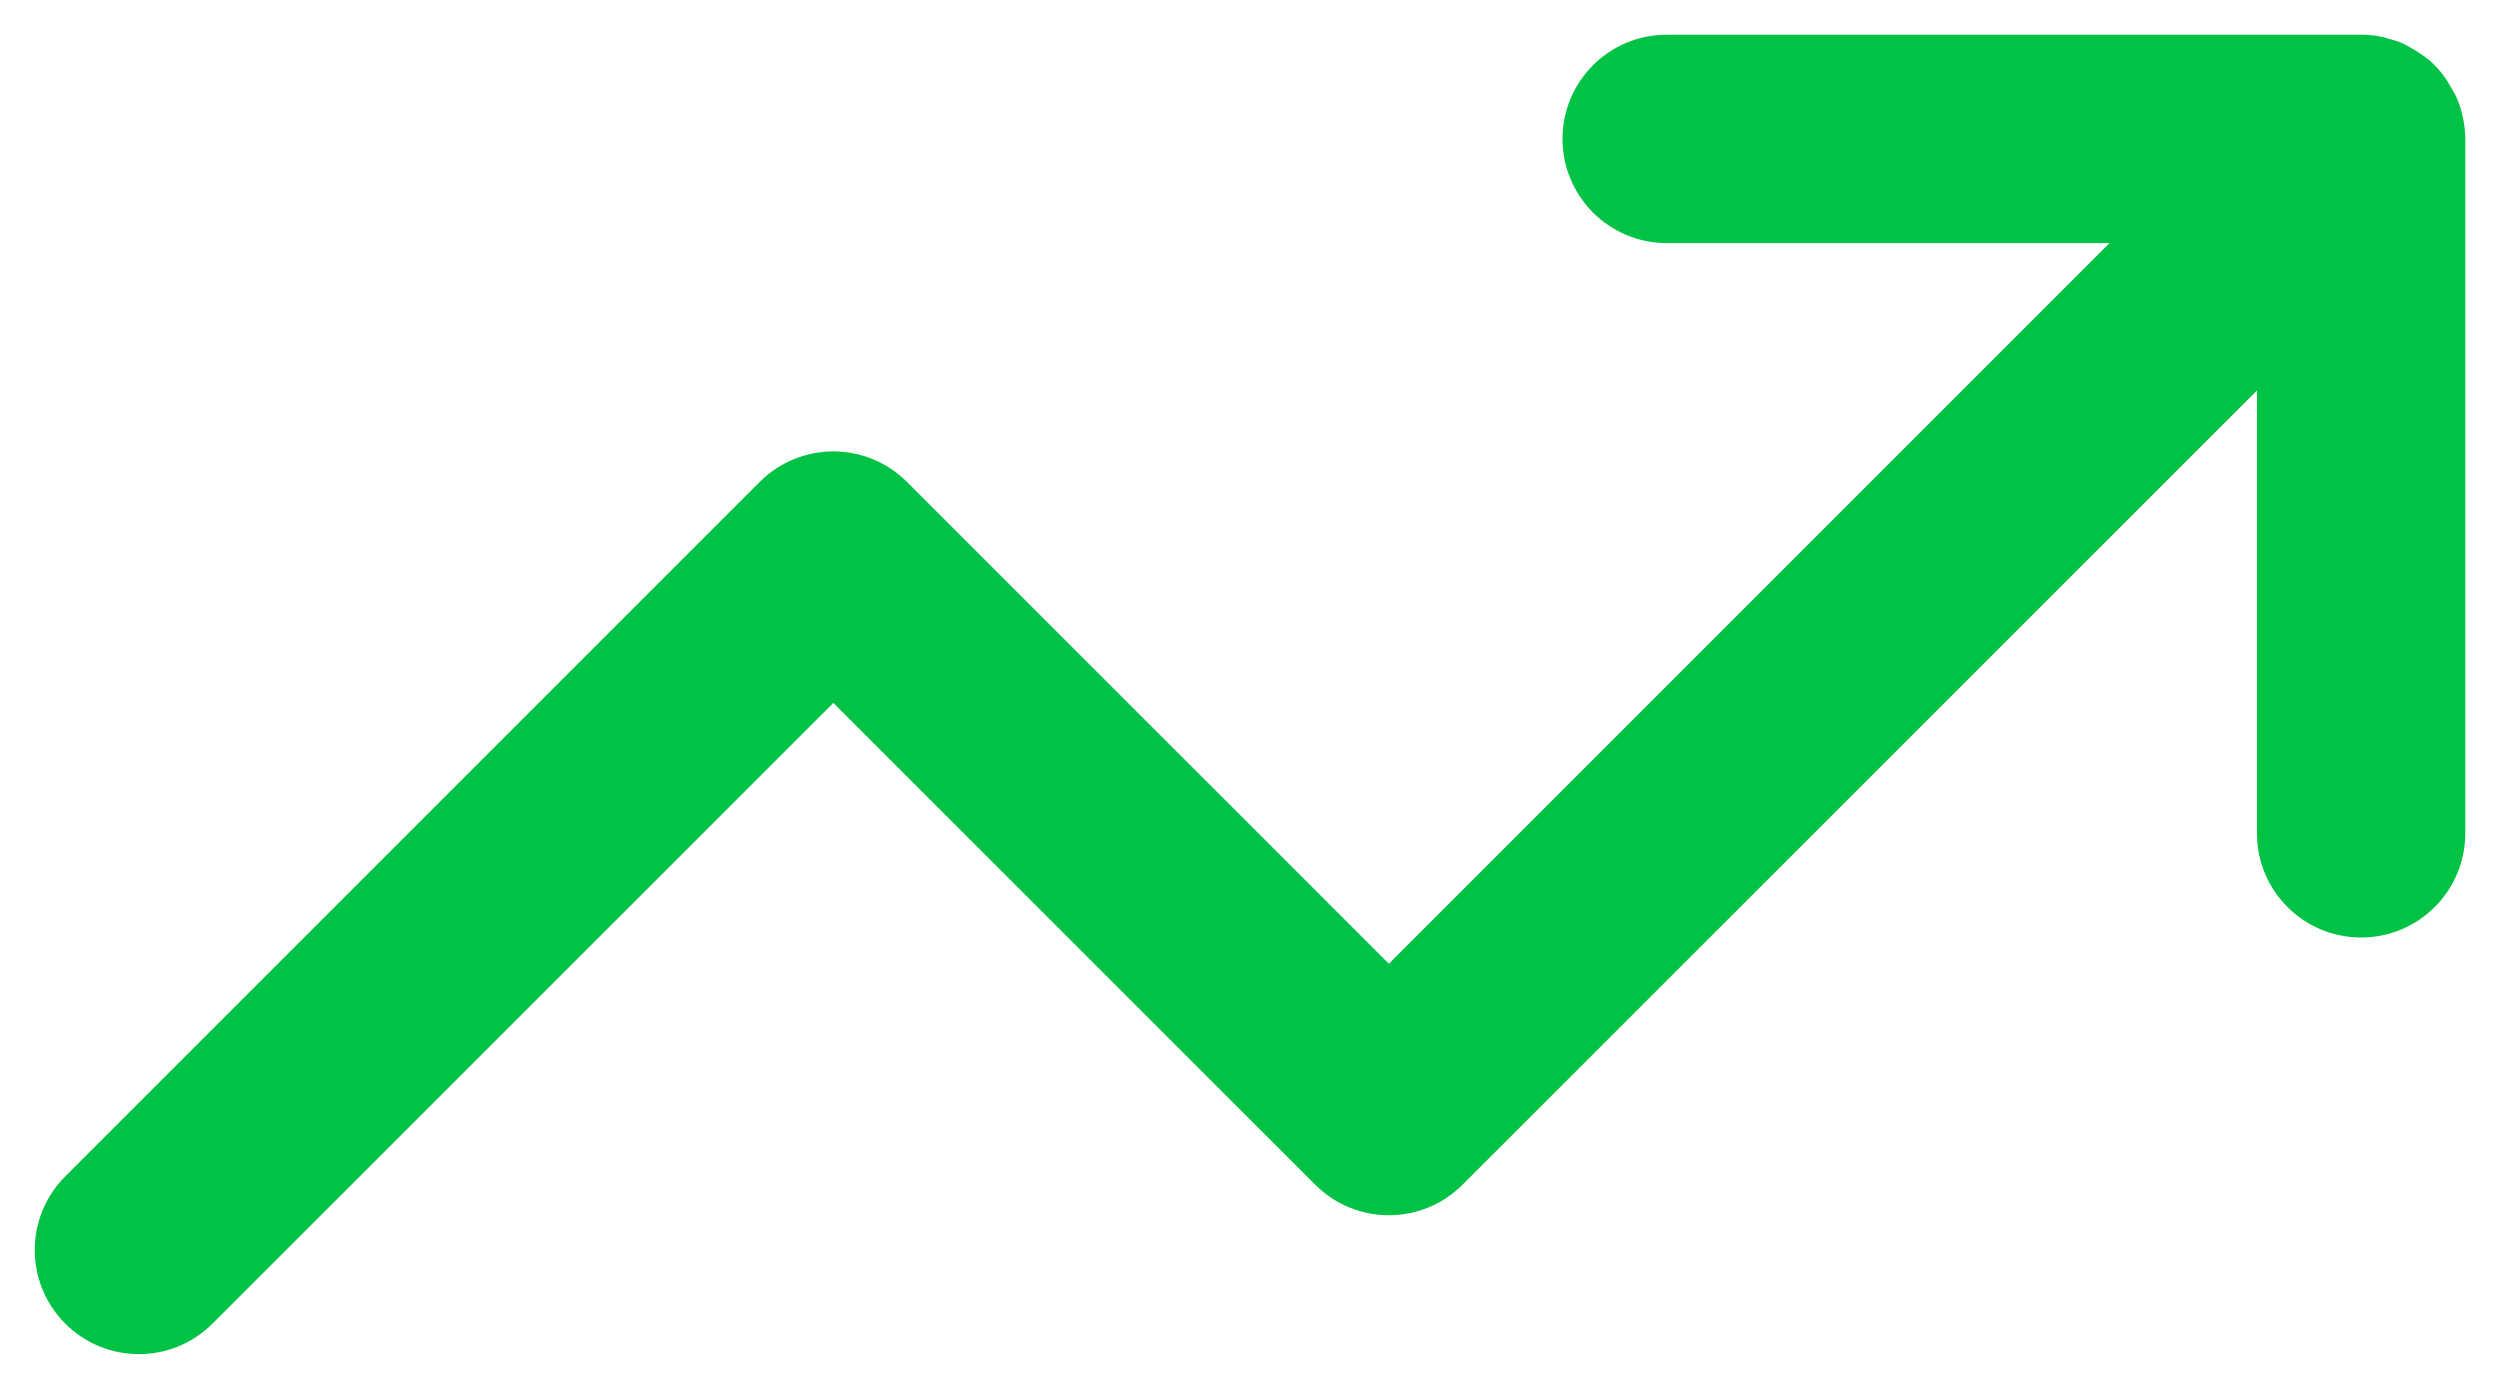 <svg width="18" height="10" viewBox="0 0 18 10" fill="none" xmlns="http://www.w3.org/2000/svg">
<path d="M17 0.25C17.045 0.25 17.089 0.254 17.132 0.262C17.137 0.263 17.143 0.264 17.148 0.265C17.162 0.267 17.174 0.273 17.187 0.276C17.221 0.285 17.254 0.293 17.286 0.307C17.315 0.319 17.342 0.335 17.369 0.351C17.426 0.383 17.482 0.421 17.53 0.47C17.579 0.518 17.616 0.573 17.648 0.63C17.664 0.657 17.68 0.684 17.692 0.713C17.713 0.763 17.728 0.815 17.737 0.867C17.745 0.91 17.75 0.955 17.75 1V6C17.75 6.414 17.414 6.75 17 6.75C16.586 6.75 16.25 6.414 16.25 6V2.811L10.53 8.53C10.237 8.823 9.763 8.823 9.47 8.53L6 5.061L1.53 9.53C1.237 9.823 0.763 9.823 0.47 9.53C0.177 9.237 0.177 8.763 0.47 8.47L5.47 3.47C5.763 3.177 6.237 3.177 6.53 3.47L10 6.939L15.189 1.75H12C11.586 1.75 11.25 1.414 11.25 1C11.25 0.586 11.586 0.25 12 0.25H17Z" fill="#00C244"/>
</svg>
